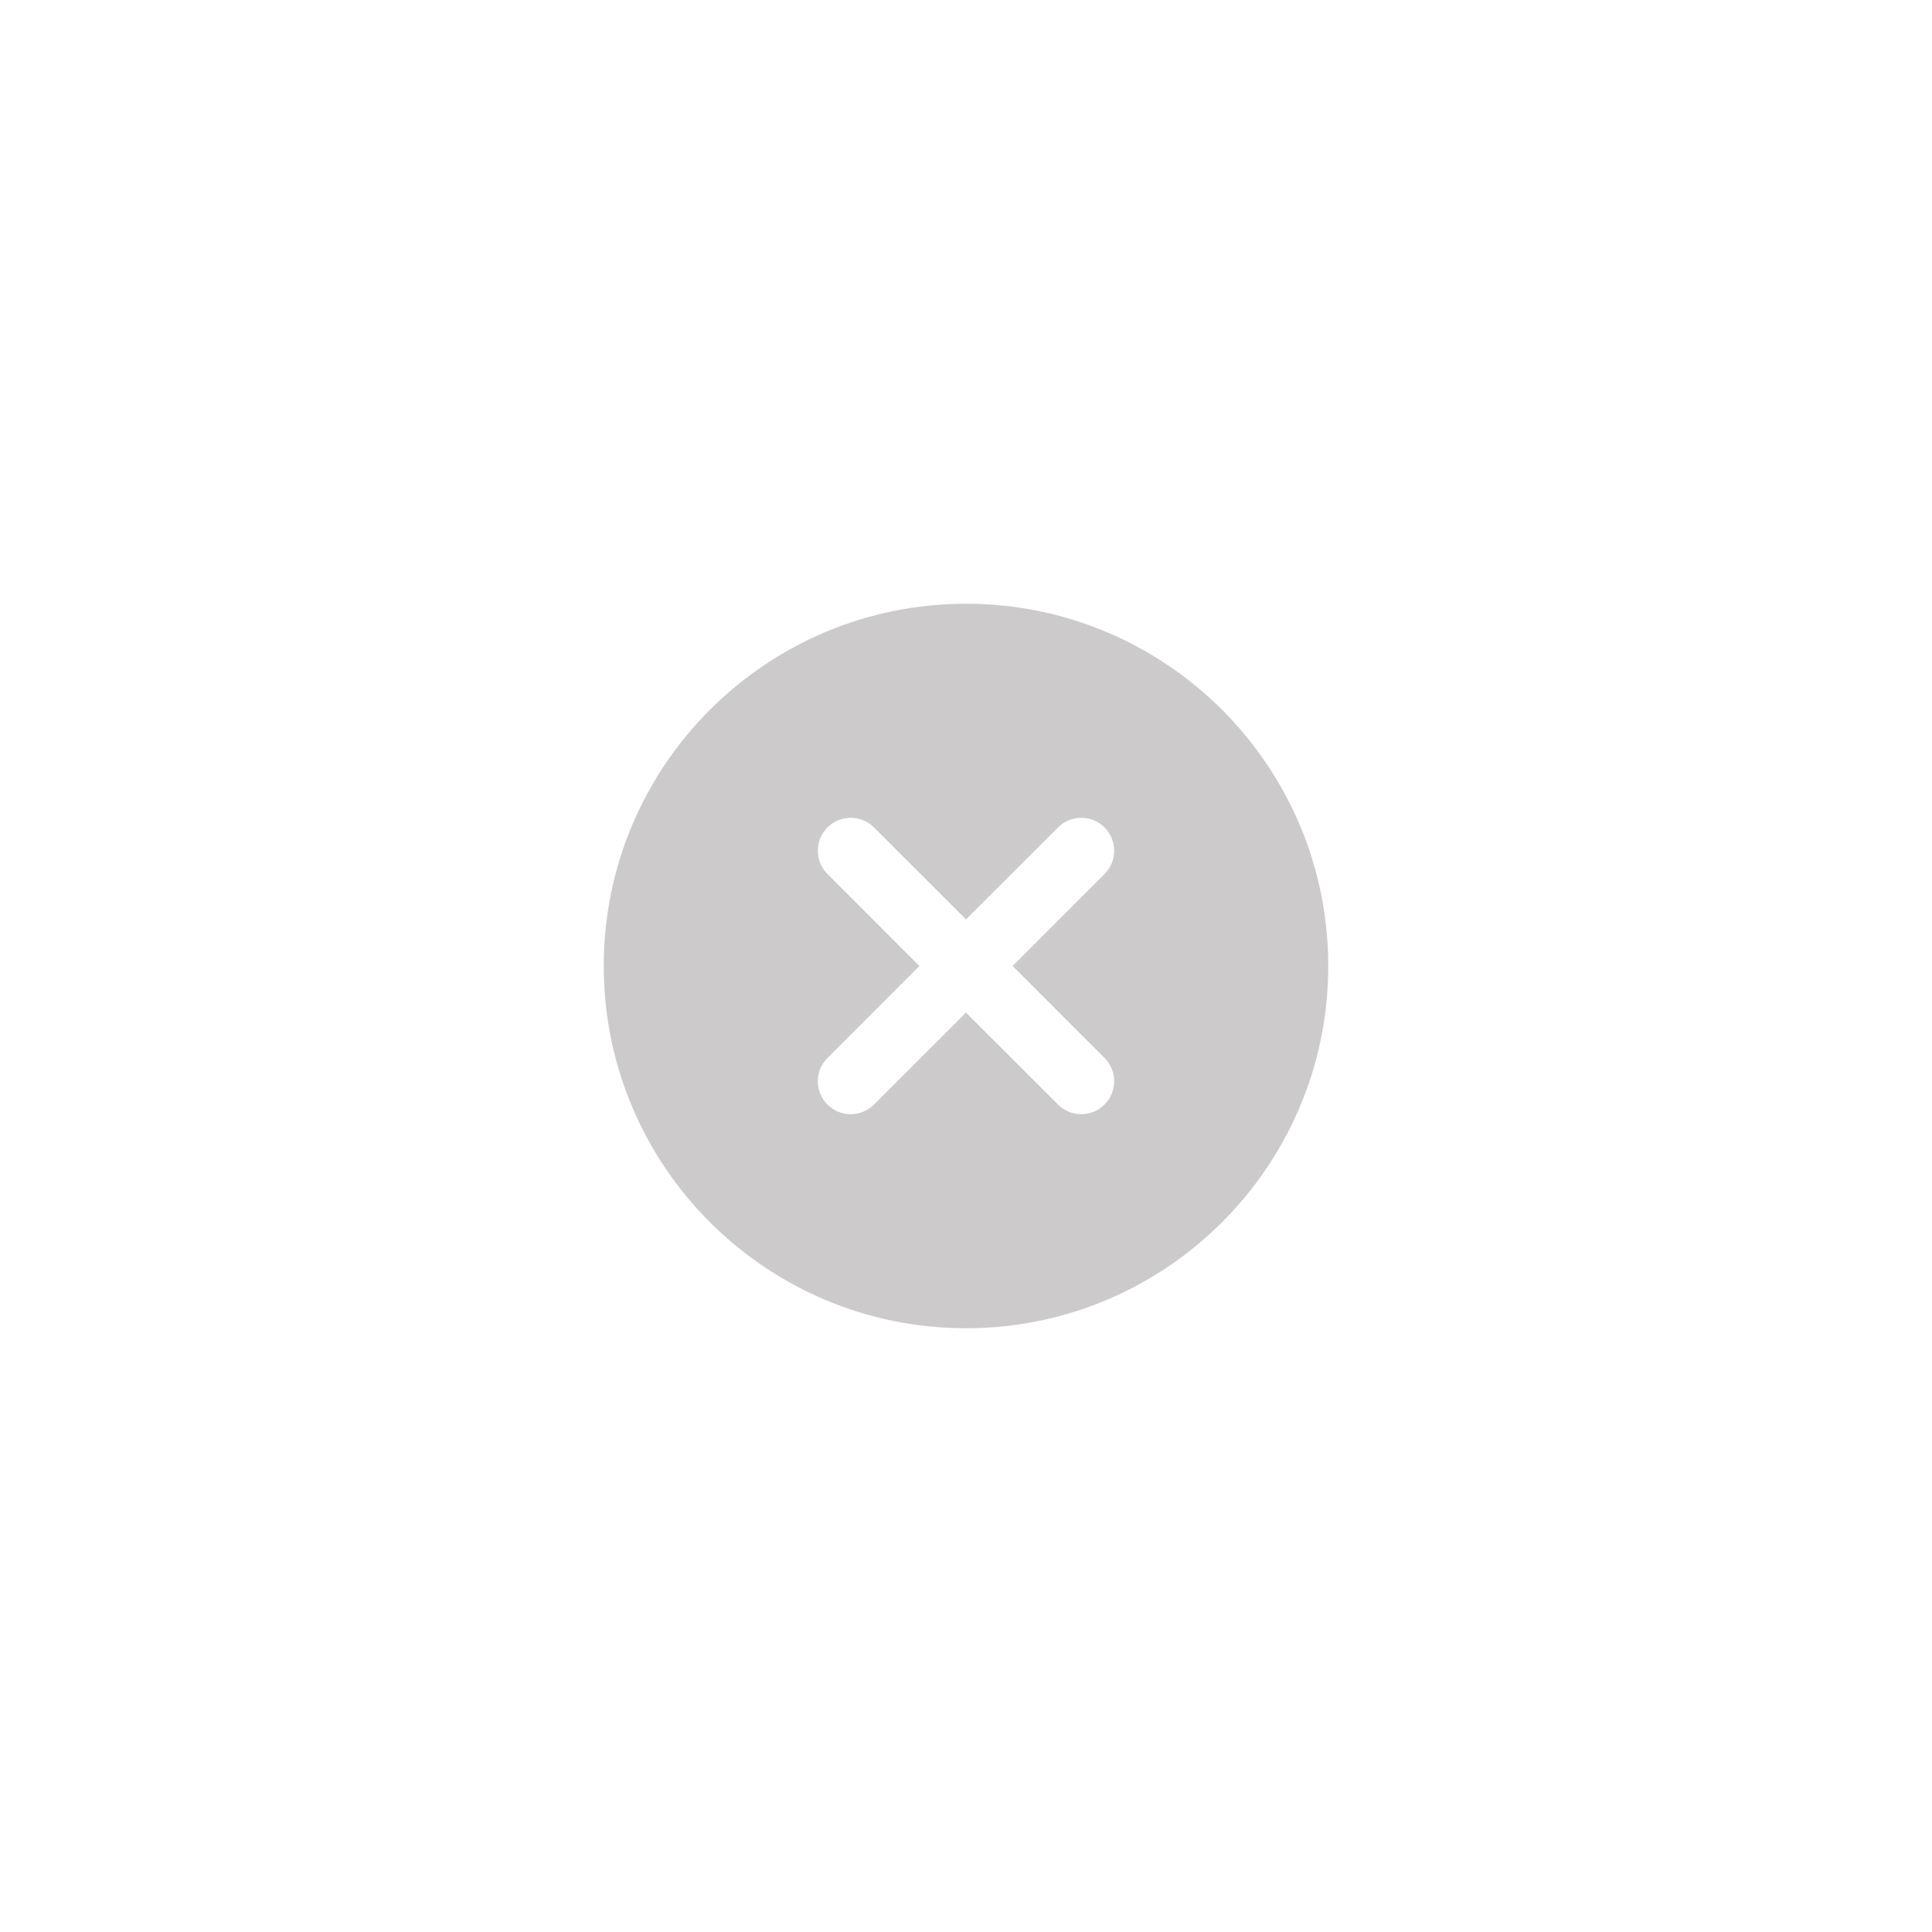 <svg width="44" height="44" viewBox="0 0 44 44" fill="none" xmlns="http://www.w3.org/2000/svg">
<g clip-path="url(#clip0_360_5513)">
<path fill-rule="evenodd" clip-rule="evenodd" d="M25.155 24.095C25.225 24.164 25.28 24.247 25.318 24.338C25.355 24.429 25.375 24.526 25.375 24.625C25.375 24.724 25.355 24.821 25.318 24.912C25.28 25.003 25.225 25.086 25.155 25.155C25.086 25.225 25.003 25.28 24.912 25.318C24.821 25.355 24.724 25.375 24.625 25.375C24.526 25.375 24.429 25.355 24.338 25.318C24.247 25.28 24.164 25.225 24.095 25.155L22 23.061L19.905 25.155C19.836 25.225 19.753 25.281 19.662 25.318C19.571 25.356 19.474 25.376 19.375 25.376C19.276 25.376 19.179 25.356 19.088 25.318C18.997 25.281 18.914 25.225 18.845 25.155C18.775 25.086 18.72 25.003 18.682 24.912C18.644 24.821 18.625 24.724 18.625 24.625C18.625 24.526 18.644 24.429 18.682 24.338C18.72 24.247 18.775 24.164 18.845 24.095L20.939 22L18.845 19.905C18.775 19.836 18.72 19.753 18.682 19.662C18.645 19.571 18.625 19.474 18.625 19.375C18.625 19.276 18.645 19.179 18.682 19.088C18.72 18.997 18.775 18.914 18.845 18.845C18.914 18.775 18.997 18.72 19.088 18.682C19.179 18.645 19.276 18.625 19.375 18.625C19.474 18.625 19.571 18.645 19.662 18.682C19.753 18.72 19.836 18.775 19.905 18.845L22 20.939L24.095 18.845C24.164 18.775 24.247 18.72 24.338 18.682C24.429 18.645 24.526 18.625 24.625 18.625C24.724 18.625 24.821 18.645 24.912 18.682C25.003 18.72 25.086 18.775 25.155 18.845C25.225 18.914 25.28 18.997 25.318 19.088C25.355 19.179 25.375 19.276 25.375 19.375C25.375 19.474 25.355 19.571 25.318 19.662C25.28 19.753 25.225 19.836 25.155 19.905L23.061 22L25.155 24.095ZM22 13.75C17.444 13.75 13.75 17.444 13.75 22C13.75 26.556 17.444 30.25 22 30.25C26.556 30.25 30.25 26.556 30.25 22C30.25 17.444 26.556 13.75 22 13.75Z" fill="#CCCACA"/>
</g>
<defs>
<clipPath id="clip0_360_5513">
<rect width="18" height="18" fill="white" transform="translate(13 13)"/>
</clipPath>
</defs>
</svg>
